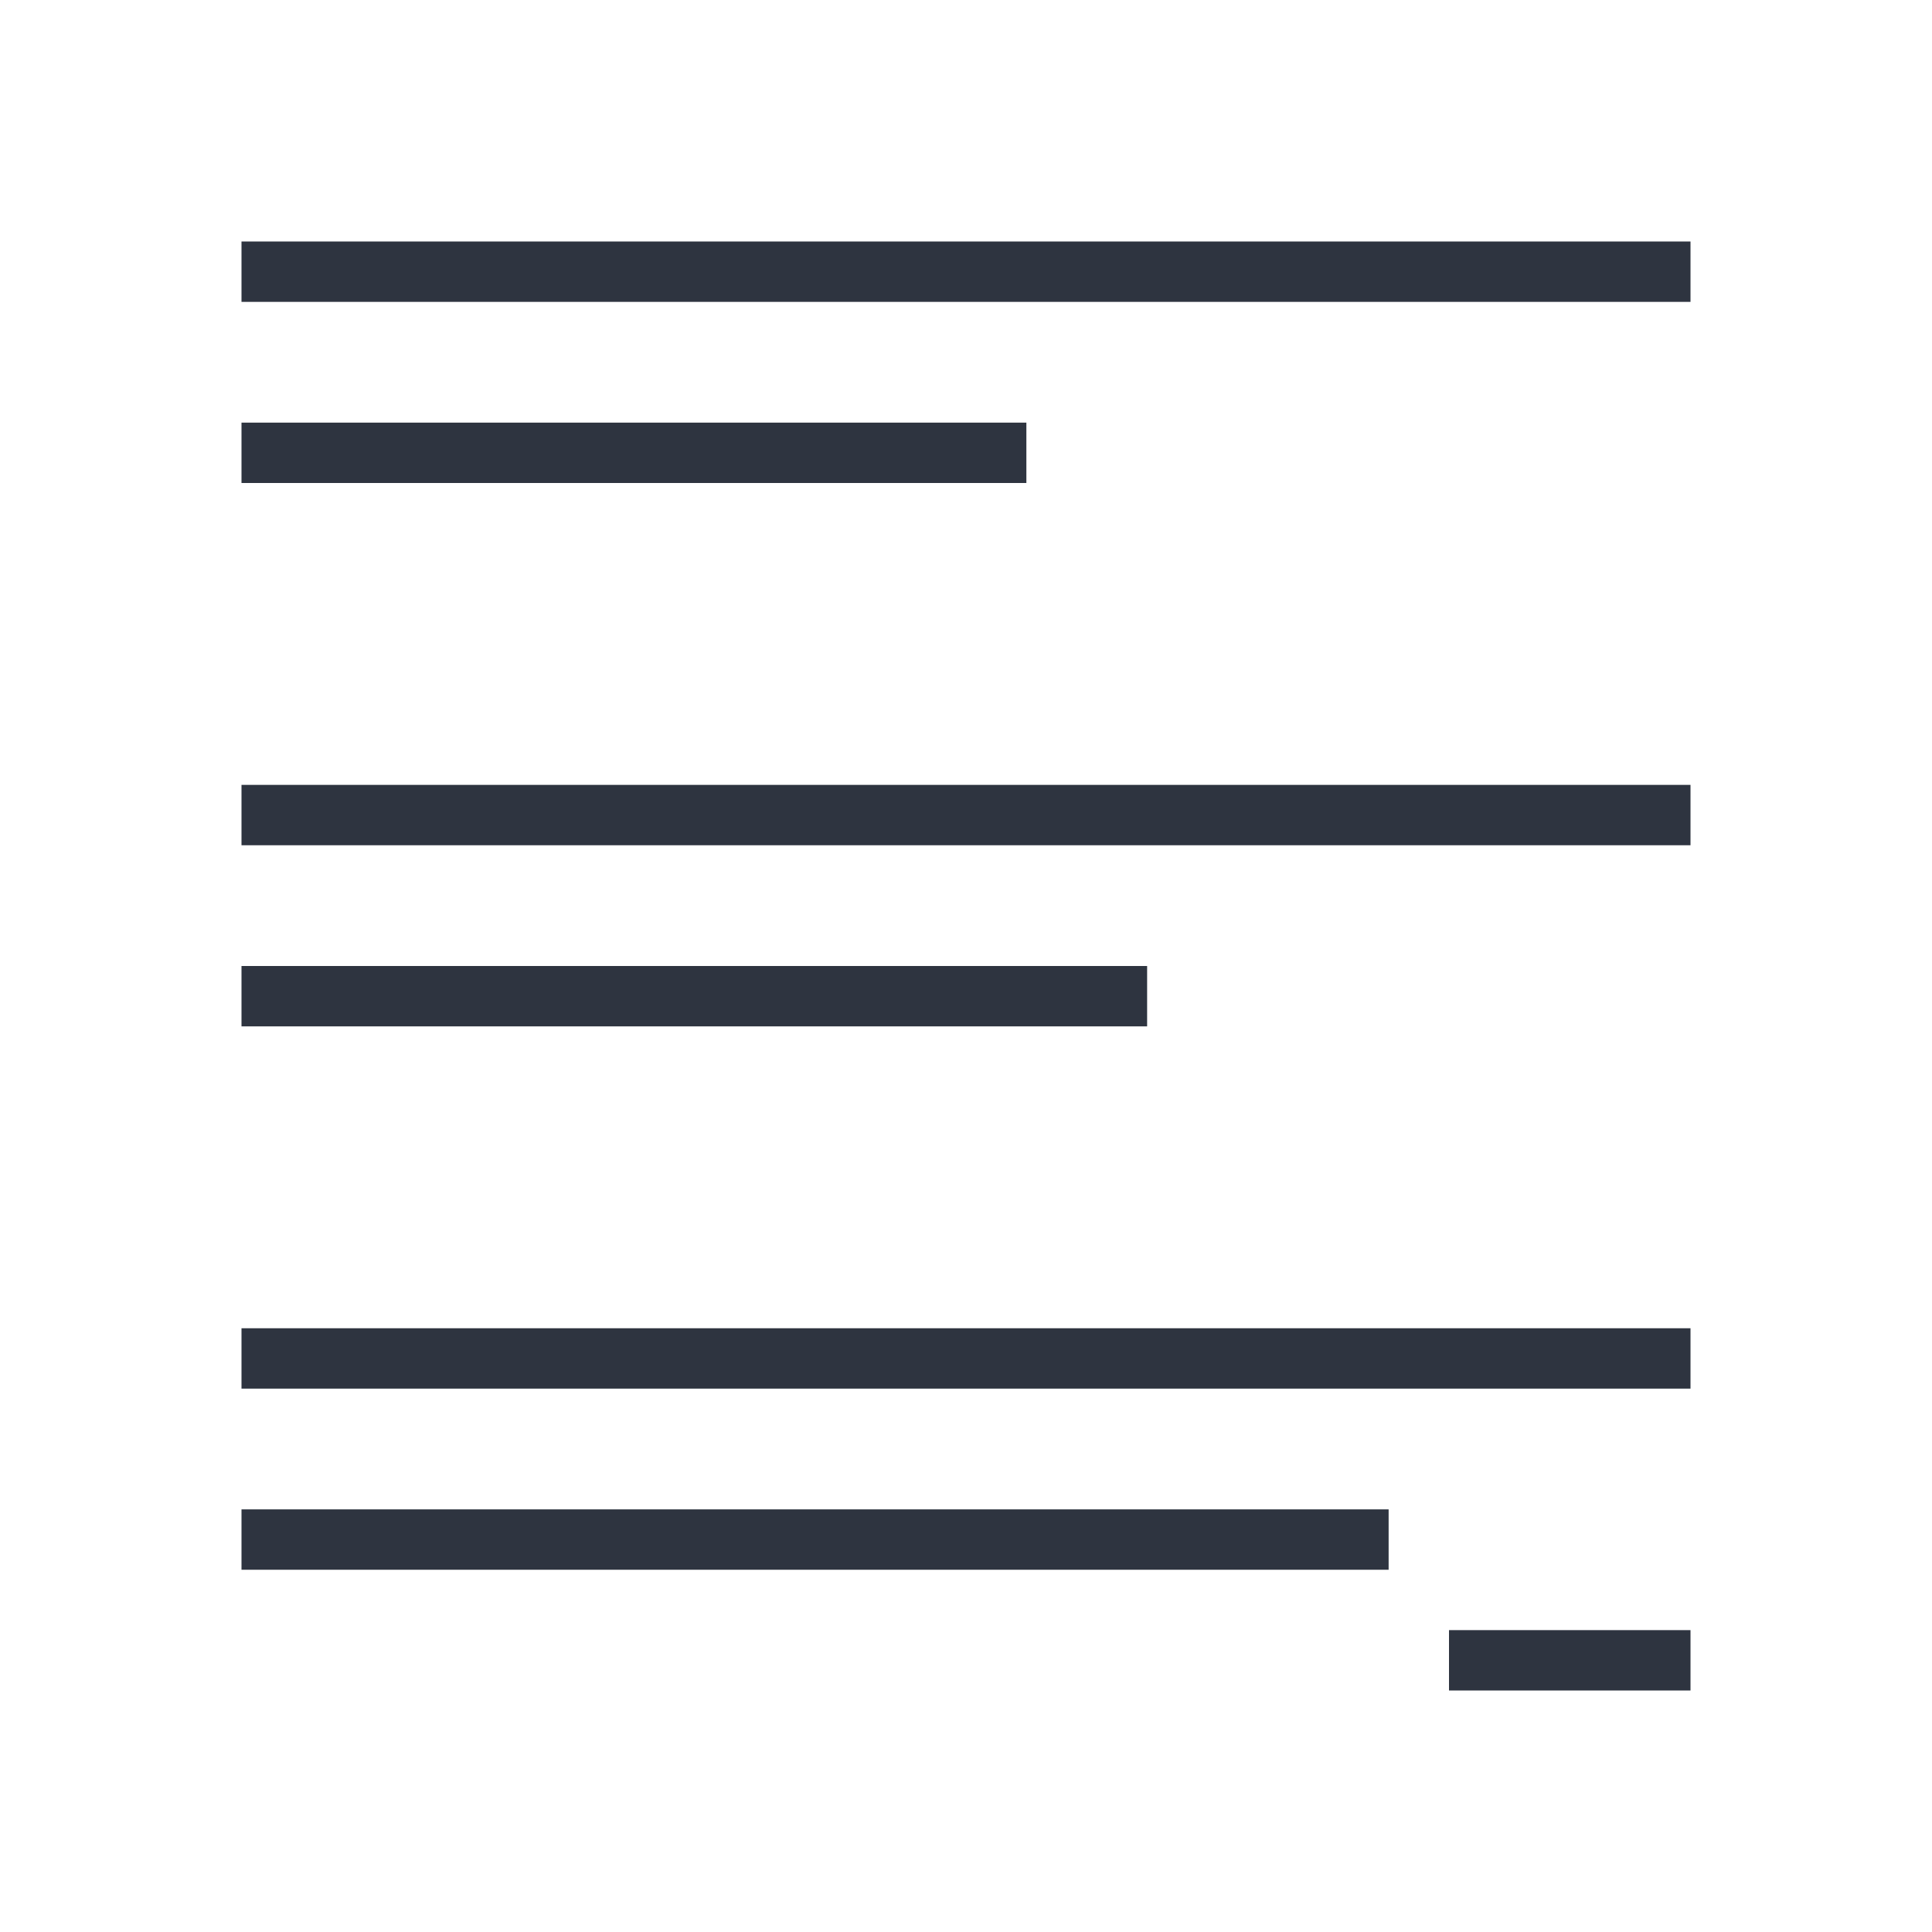 <svg xmlns="http://www.w3.org/2000/svg" viewBox="0 0 32 32">
 <defs>
  <style id="current-color-scheme" type="text/css">
   .ColorScheme-Text { color:#2e3440; } .ColorScheme-Highlight { color:#88c0d0; } .ColorScheme-NeutralText { color:#d08770; } .ColorScheme-PositiveText { color:#a3be8c; } .ColorScheme-NegativeText { color:#bf616a; }
  </style>
 </defs>
 <path class="ColorScheme-Text" d="m4 4v1h24v-1h-24zm0 3v1h13v-1h-13zm0 6v1h24v-1h-24zm0 3v1h15v-1h-15zm0 6v1h24v-1h-24zm0 3v1h19v-1h-19zm20 2v1h4v-1h-4z" fill="currentColor" />
</svg>
